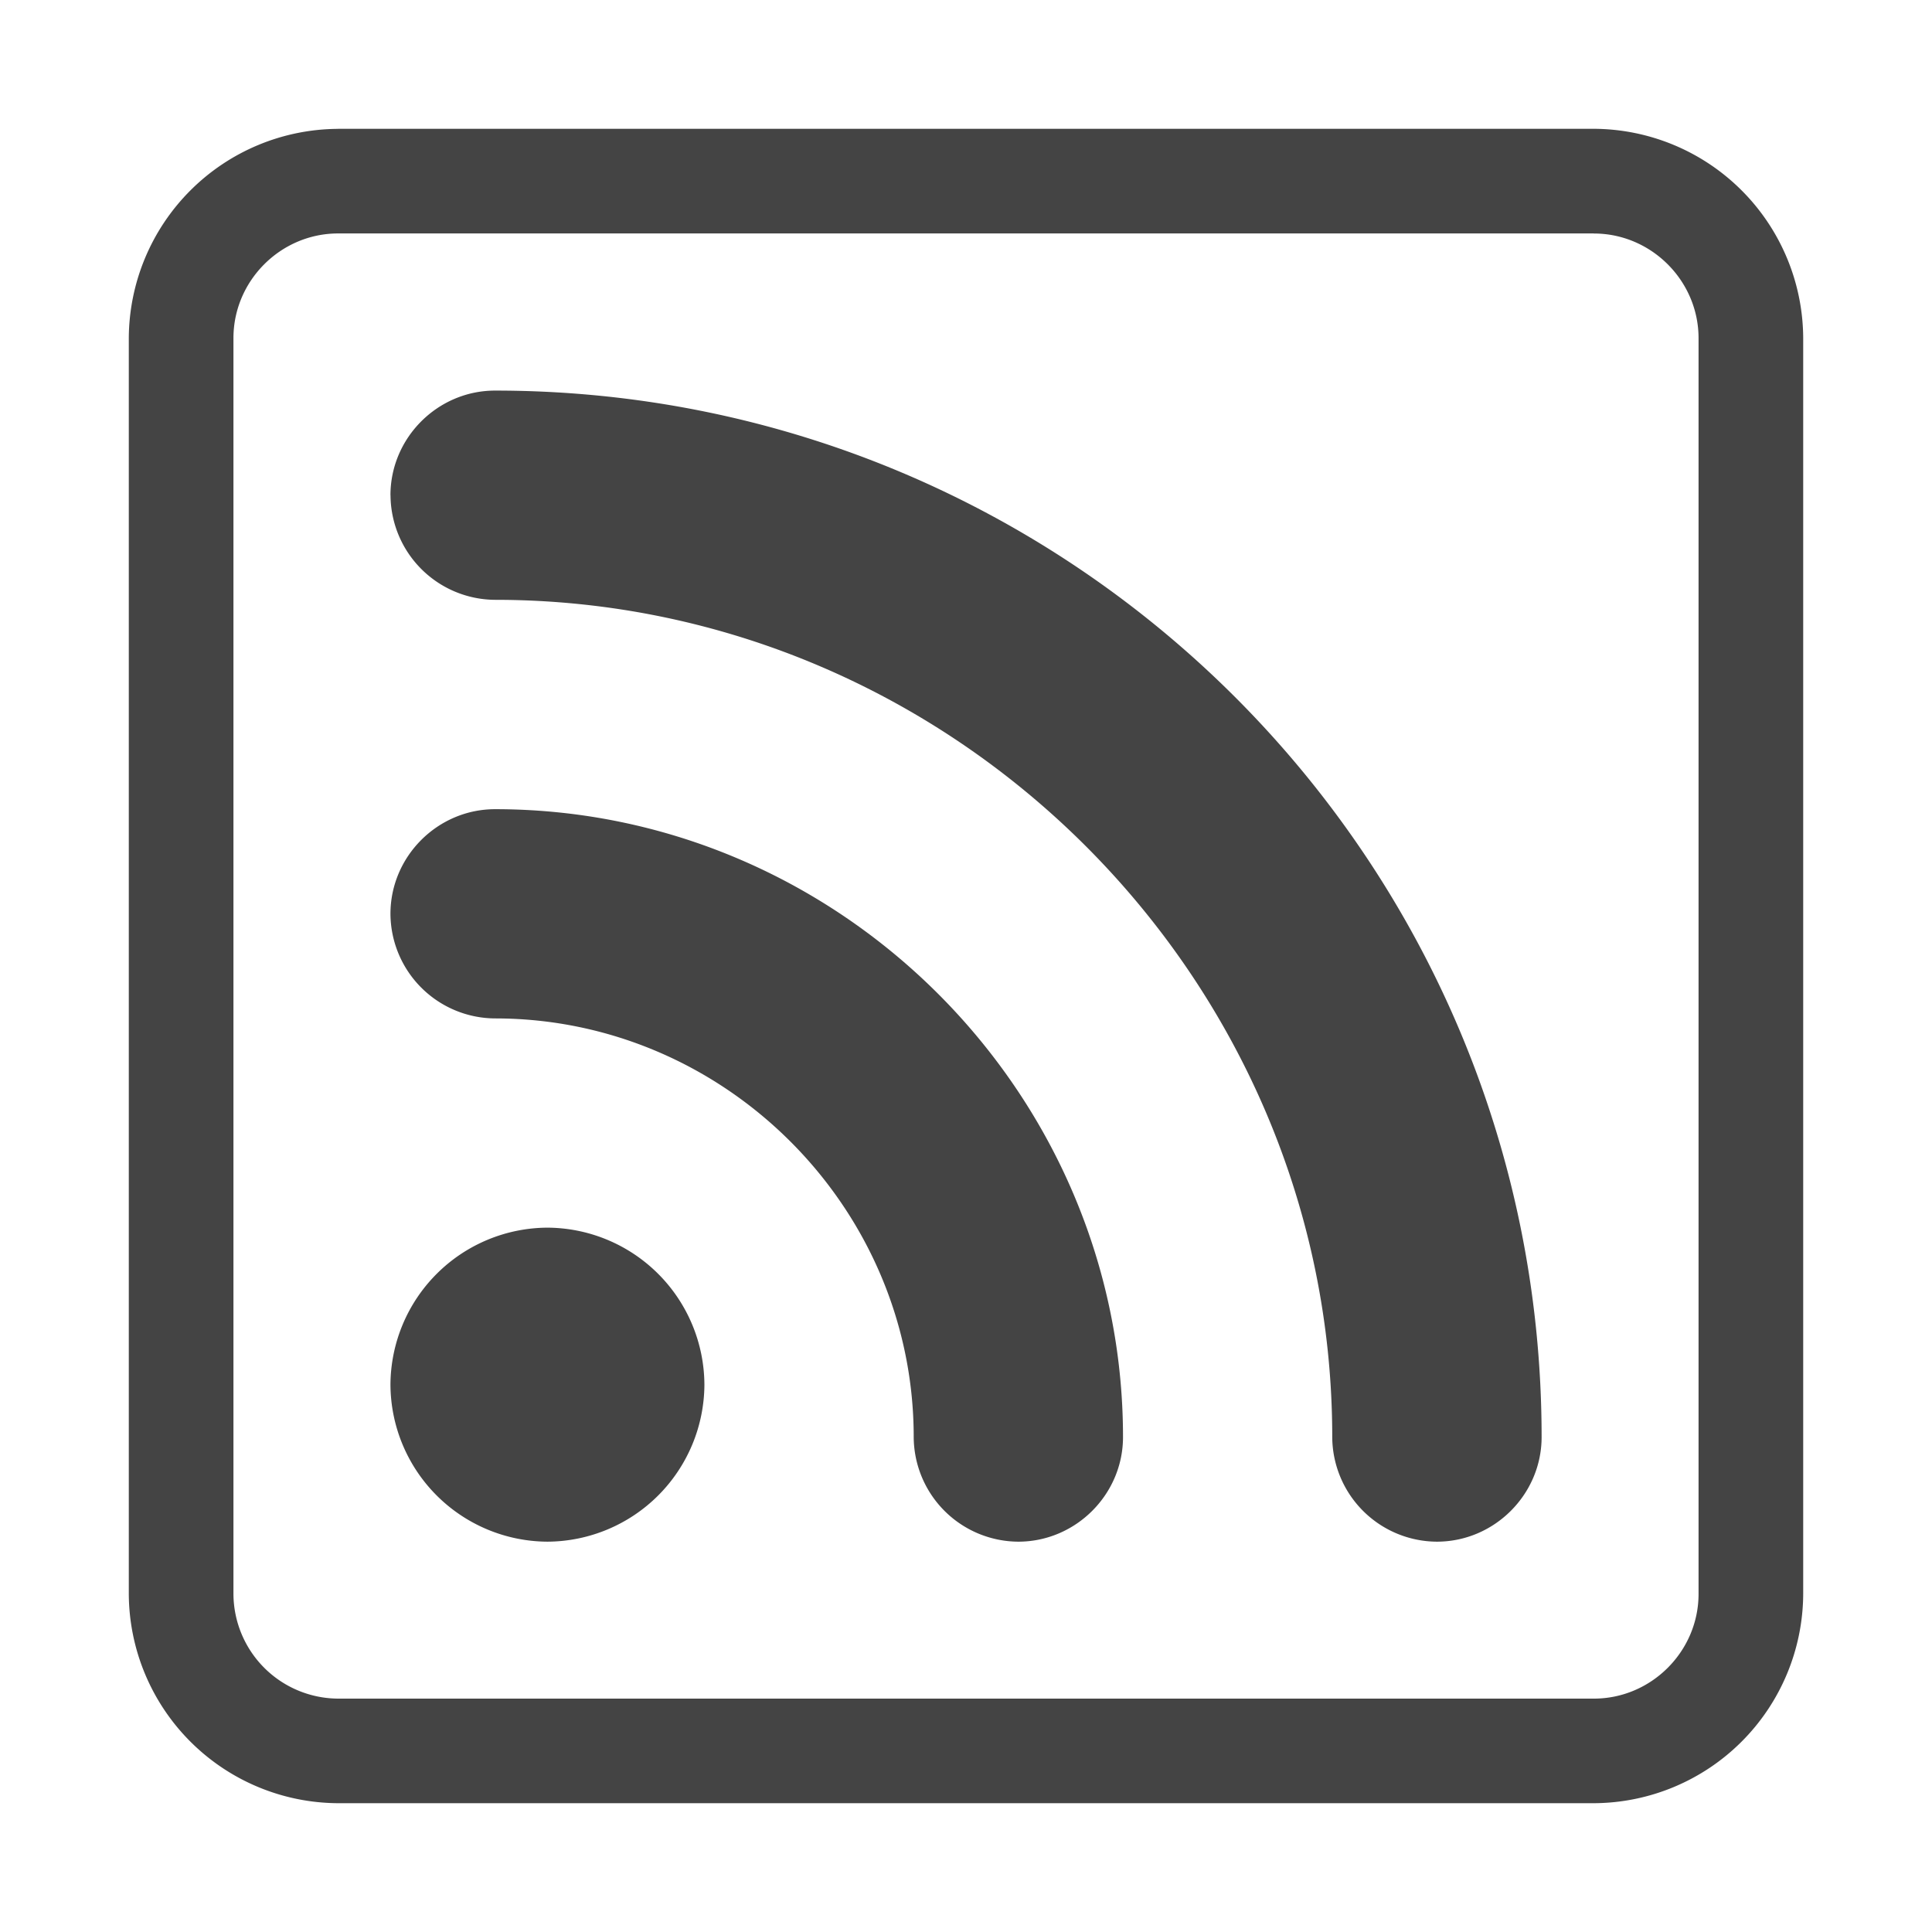 <svg viewBox="0 0 30 30" xmlns="http://www.w3.org/2000/svg">
  <g fill="#444" stroke="#444">
    <path stroke="none" d="M24.75 3.626c.891 0 1.625.734 1.625 1.625v19.5c0 .891-.734 1.625-1.625 1.625H5.25a1.633 1.633 0 0 1-1.625-1.625V5.25c0-.891.734-1.625 1.625-1.625h19.5ZM5.25 2.001A3.265 3.265 0 0 0 2 5.251v19.5A3.265 3.265 0 0 0 5.25 28h19.5A3.265 3.265 0 0 0 28 24.75V5.25a3.265 3.265 0 0 0-3.25-3.25H5.25Z"/>
    <path stroke="none" d="M10.938 21.5A2.45 2.45 0 0 1 8.5 23.939a2.45 2.45 0 0 1-2.437-2.437A2.45 2.45 0 0 1 8.5 19.063a2.45 2.45 0 0 1 2.438 2.438ZM6.063 7.69c0-.892.733-1.625 1.625-1.625 8.974 0 16.25 7.275 16.25 16.25 0 .89-.734 1.624-1.626 1.624a1.633 1.633 0 0 1-1.625-1.625c0-7.13-5.868-13-13-13A1.633 1.633 0 0 1 6.064 7.69Zm0 6.5c0-.892.733-1.625 1.625-1.625 5.348 0 9.75 4.4 9.75 9.75 0 .89-.734 1.624-1.626 1.624a1.633 1.633 0 0 1-1.624-1.625c0-3.565-2.935-6.5-6.5-6.5a1.633 1.633 0 0 1-1.625-1.624Z"/>
  </g>
</svg>
